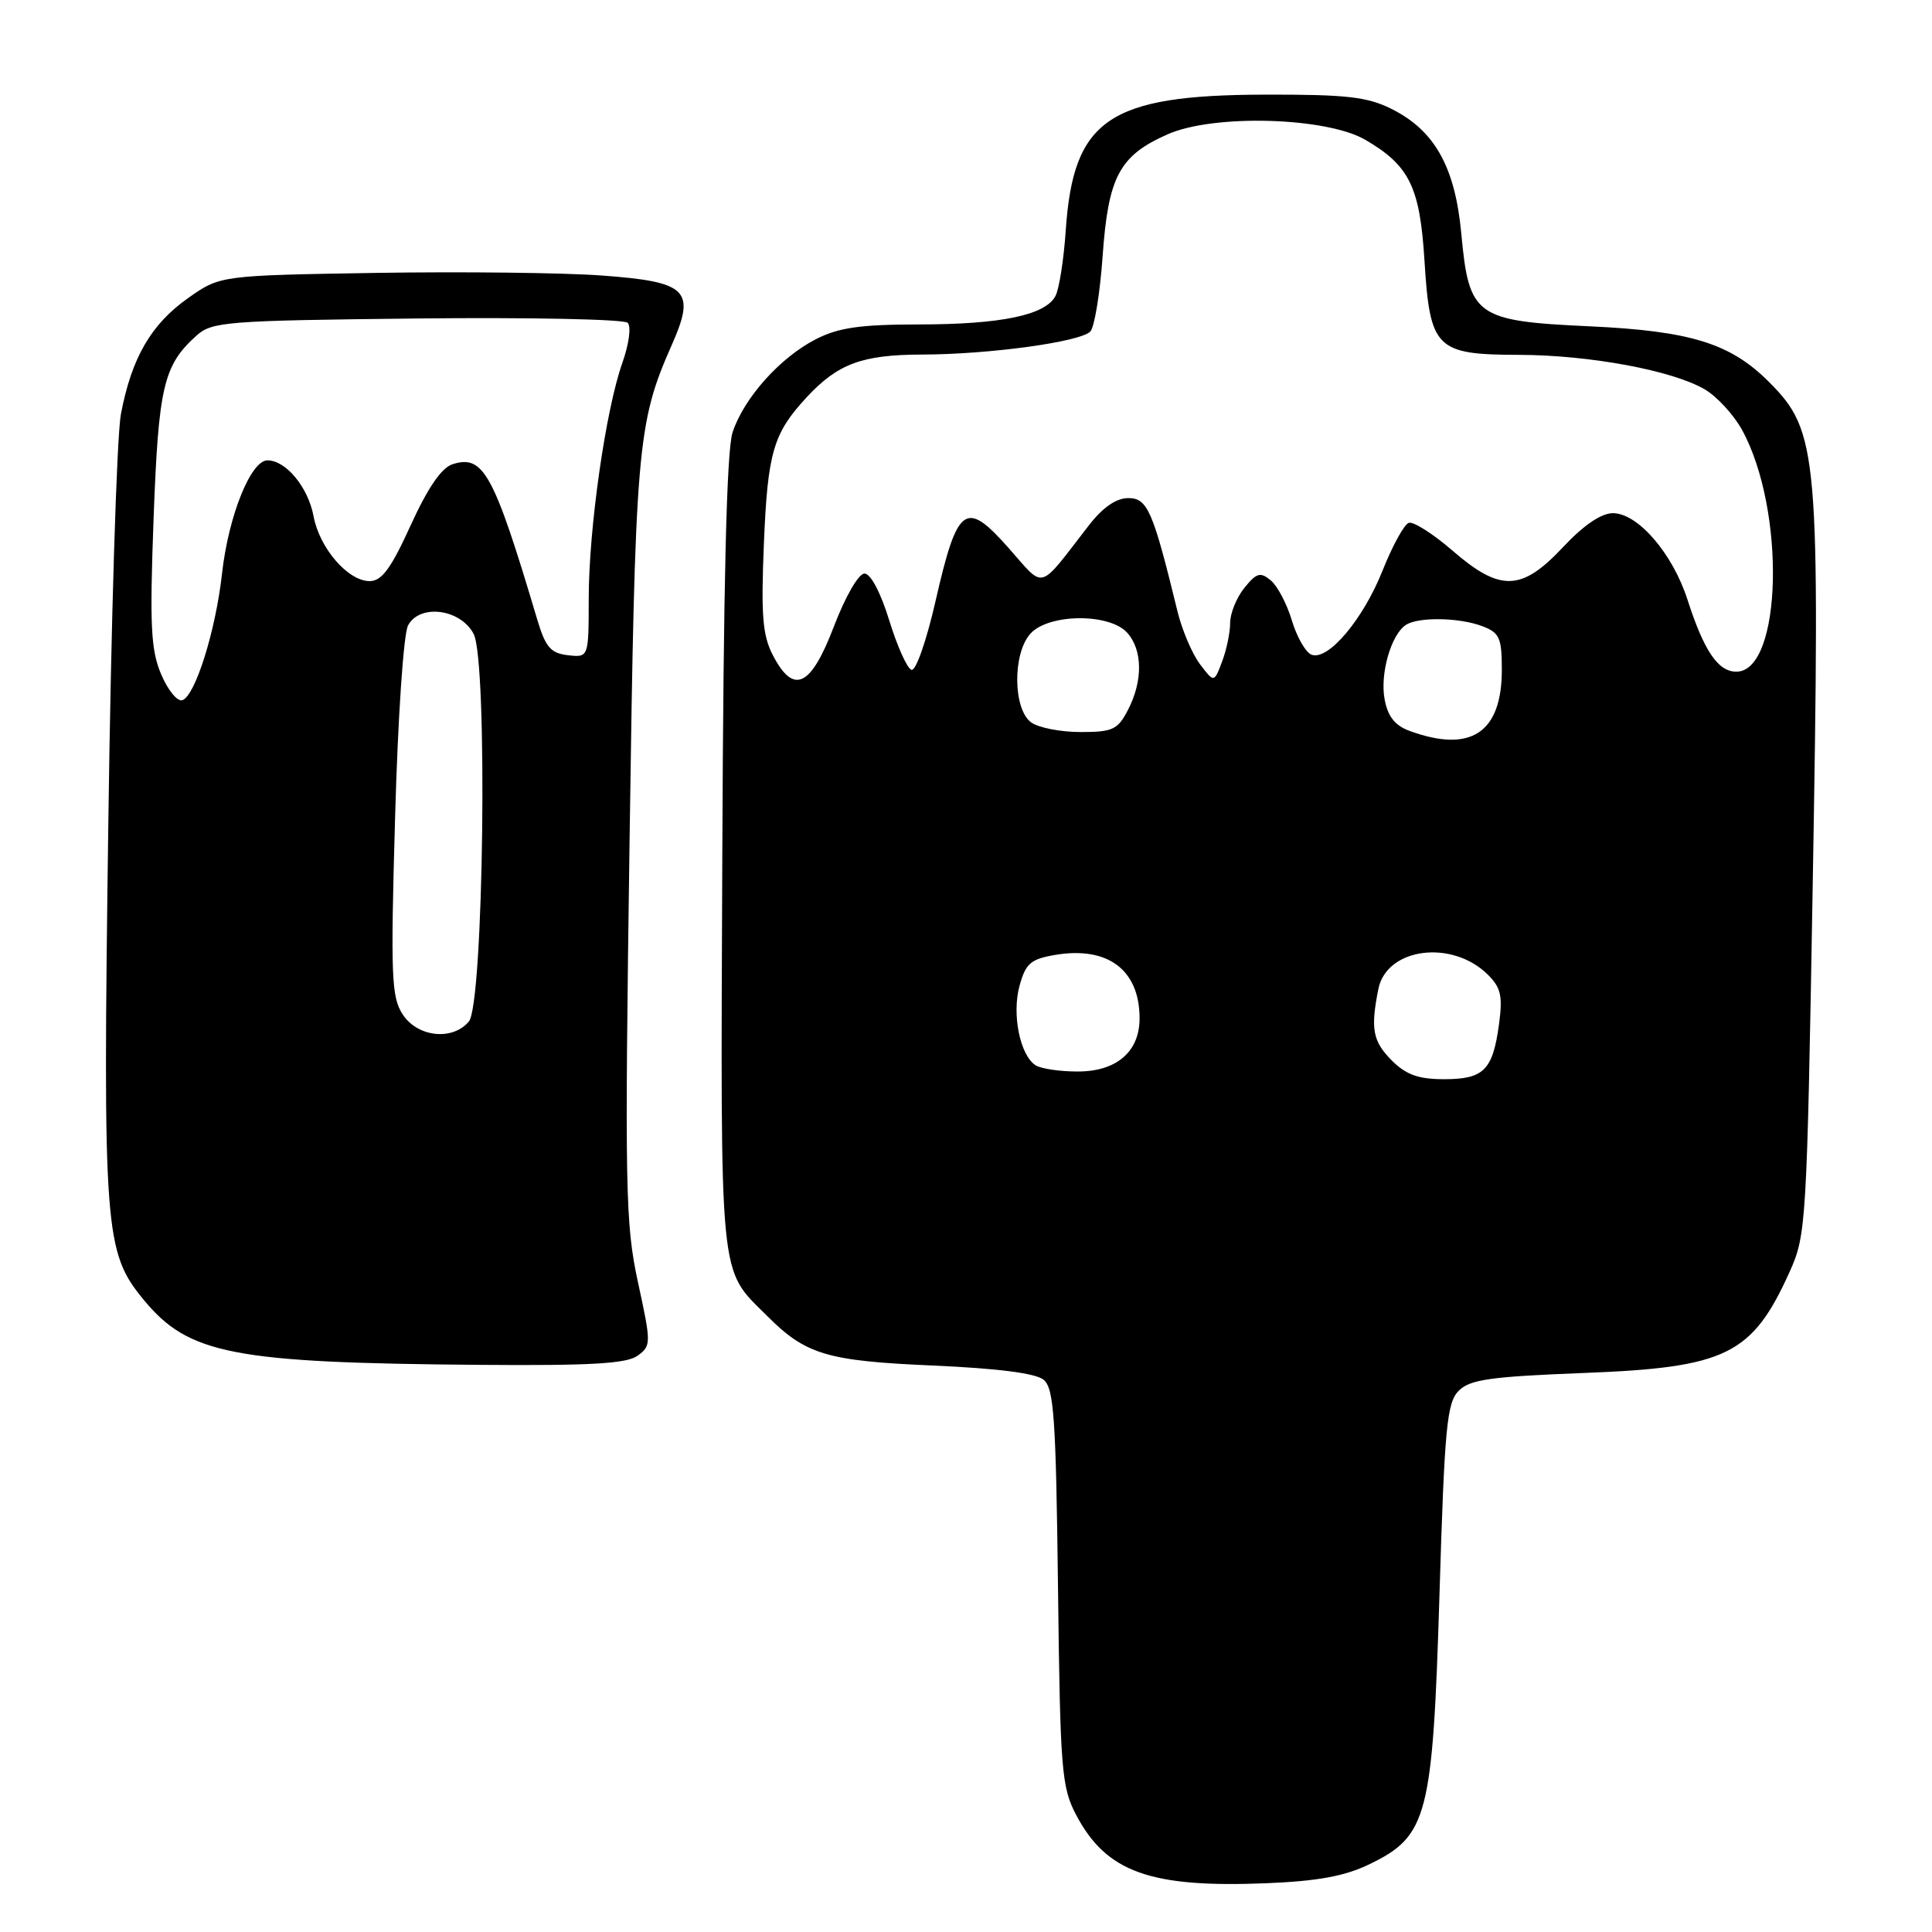 <?xml version="1.0" encoding="UTF-8" standalone="no"?>
<!DOCTYPE svg PUBLIC "-//W3C//DTD SVG 1.1//EN" "http://www.w3.org/Graphics/SVG/1.1/DTD/svg11.dtd" >
<svg xmlns="http://www.w3.org/2000/svg" xmlns:xlink="http://www.w3.org/1999/xlink" version="1.1" viewBox="0 0 256 256">
 <g >
 <path fill="currentColor"
d=" M 181.46 247.02 C 189.18 243.28 189.84 240.74 190.74 211.24 C 191.41 189.07 191.72 185.85 193.29 184.28 C 194.77 182.79 197.49 182.41 209.78 181.93 C 228.77 181.21 232.17 179.53 237.15 168.49 C 239.33 163.65 239.42 162.16 240.19 117.50 C 241.18 59.92 240.95 57.18 234.39 50.60 C 229.30 45.50 224.02 43.86 210.68 43.24 C 195.51 42.54 194.65 41.93 193.63 30.96 C 192.81 22.10 190.09 17.26 184.34 14.41 C 181.14 12.82 178.33 12.51 167.50 12.54 C 146.92 12.60 142.22 15.81 141.22 30.49 C 140.96 34.35 140.35 38.27 139.86 39.21 C 138.54 41.76 132.64 42.99 121.71 42.99 C 114.00 43.00 111.11 43.41 108.12 44.94 C 103.38 47.36 98.57 52.73 97.07 57.29 C 96.28 59.68 95.86 77.07 95.71 113.13 C 95.48 170.71 95.21 167.94 101.64 174.36 C 106.77 179.50 109.56 180.33 123.60 180.94 C 132.22 181.32 137.25 181.96 138.29 182.83 C 139.65 183.96 139.92 187.89 140.19 210.32 C 140.48 234.51 140.66 236.80 142.57 240.44 C 146.57 248.07 152.38 250.16 167.77 249.54 C 174.62 249.26 178.20 248.60 181.46 247.02 Z  M 84.48 179.64 C 86.30 178.31 86.30 178.04 84.53 169.89 C 82.86 162.15 82.77 157.65 83.42 111.50 C 84.16 59.07 84.41 56.12 89.03 45.67 C 92.22 38.44 91.11 37.34 79.77 36.51 C 74.67 36.13 61.20 35.98 49.83 36.16 C 29.17 36.50 29.17 36.50 24.92 39.50 C 20.00 42.98 17.44 47.41 16.02 54.88 C 15.47 57.81 14.71 82.32 14.35 109.35 C 13.62 163.12 13.83 165.91 19.03 172.22 C 25.00 179.46 30.84 180.59 63.56 180.85 C 78.27 180.97 83.04 180.69 84.48 179.64 Z  M 184.45 140.55 C 181.89 137.98 181.58 136.36 182.64 131.05 C 183.74 125.56 192.44 124.44 197.18 129.18 C 198.89 130.89 199.13 132.01 198.62 135.77 C 197.79 141.82 196.60 143.00 191.33 143.00 C 187.97 143.00 186.32 142.41 184.45 140.55 Z  M 137.23 141.16 C 135.16 139.85 134.05 134.39 135.10 130.60 C 135.91 127.65 136.58 127.08 139.82 126.53 C 146.79 125.35 151.00 128.52 151.00 134.93 C 151.00 139.38 147.93 142.00 142.75 141.98 C 140.41 141.98 137.93 141.61 137.23 141.16 Z  M 186.78 96.85 C 184.84 96.14 183.89 94.94 183.47 92.67 C 182.83 89.28 184.34 84.04 186.31 82.79 C 187.99 81.72 193.40 81.82 196.43 82.98 C 198.70 83.84 199.00 84.52 199.00 88.75 C 199.00 97.10 194.90 99.82 186.78 96.85 Z  M 136.63 95.72 C 134.22 93.96 134.16 86.58 136.54 83.96 C 138.94 81.30 146.98 81.22 149.35 83.83 C 151.41 86.11 151.46 90.20 149.47 94.05 C 148.11 96.69 147.45 97.00 143.17 97.00 C 140.53 97.00 137.59 96.42 136.63 95.72 Z  M 102.40 86.80 C 101.04 84.18 100.83 81.51 101.22 72.02 C 101.72 59.96 102.45 57.43 106.87 52.66 C 111.01 48.19 114.22 47.00 122.20 46.98 C 131.07 46.96 143.09 45.31 144.46 43.94 C 145.02 43.38 145.75 38.91 146.10 33.99 C 146.85 23.38 148.31 20.63 154.73 17.79 C 160.83 15.09 175.78 15.52 180.94 18.54 C 186.76 21.94 188.15 24.79 188.75 34.53 C 189.48 46.22 190.25 46.99 201.25 47.02 C 210.63 47.04 221.65 49.09 225.92 51.61 C 227.51 52.55 229.70 54.94 230.80 56.91 C 236.65 67.50 236.16 89.00 230.07 89.00 C 227.65 89.00 225.80 86.27 223.60 79.46 C 221.63 73.34 217.03 68.00 213.72 68.00 C 212.17 68.00 209.83 69.59 207.11 72.50 C 201.61 78.36 198.80 78.45 192.45 72.95 C 189.88 70.73 187.28 69.07 186.67 69.28 C 186.06 69.48 184.51 72.31 183.21 75.57 C 180.63 82.07 175.98 87.59 173.78 86.75 C 173.01 86.45 171.84 84.41 171.18 82.22 C 170.53 80.03 169.27 77.64 168.38 76.90 C 167.00 75.76 166.50 75.90 164.89 77.89 C 163.85 79.17 163.00 81.27 163.00 82.55 C 163.00 83.82 162.52 86.13 161.93 87.67 C 160.87 90.48 160.87 90.48 158.99 87.99 C 157.96 86.62 156.62 83.47 156.02 81.00 C 152.77 67.66 152.05 66.00 149.51 66.00 C 147.91 66.00 146.14 67.22 144.29 69.60 C 137.43 78.44 138.55 78.14 133.59 72.55 C 127.93 66.17 126.86 66.97 123.97 79.62 C 122.77 84.89 121.35 88.95 120.78 88.76 C 120.20 88.57 118.88 85.62 117.83 82.21 C 116.70 78.53 115.37 76.00 114.55 76.00 C 113.77 76.00 112.02 79.02 110.50 83.00 C 107.43 91.05 105.15 92.12 102.40 86.80 Z  M 53.37 134.43 C 51.86 132.14 51.75 129.40 52.35 108.36 C 52.72 95.05 53.47 83.99 54.07 82.87 C 55.62 79.97 61.03 80.68 62.76 84.00 C 64.65 87.64 64.09 132.98 62.13 135.35 C 59.98 137.93 55.34 137.44 53.37 134.43 Z  M 21.35 89.34 C 19.98 86.09 19.83 82.91 20.35 68.73 C 21.00 51.25 21.65 48.43 26.00 44.50 C 28.07 42.62 29.85 42.48 55.26 42.20 C 70.13 42.04 82.70 42.30 83.17 42.77 C 83.66 43.26 83.35 45.57 82.47 48.07 C 80.26 54.28 78.01 70.04 78.01 79.32 C 78.00 87.13 78.00 87.13 75.25 86.82 C 72.95 86.55 72.28 85.76 71.16 82.00 C 65.41 62.69 64.06 60.21 59.97 61.51 C 58.51 61.97 56.69 64.62 54.42 69.60 C 51.81 75.34 50.58 77.00 48.98 77.00 C 46.11 77.00 42.34 72.64 41.55 68.41 C 40.83 64.56 37.89 61.00 35.44 61.00 C 33.23 61.00 30.27 68.37 29.42 76.00 C 28.58 83.57 25.87 92.21 24.16 92.78 C 23.51 93.00 22.24 91.45 21.35 89.34 Z "/>
</g>
</svg>